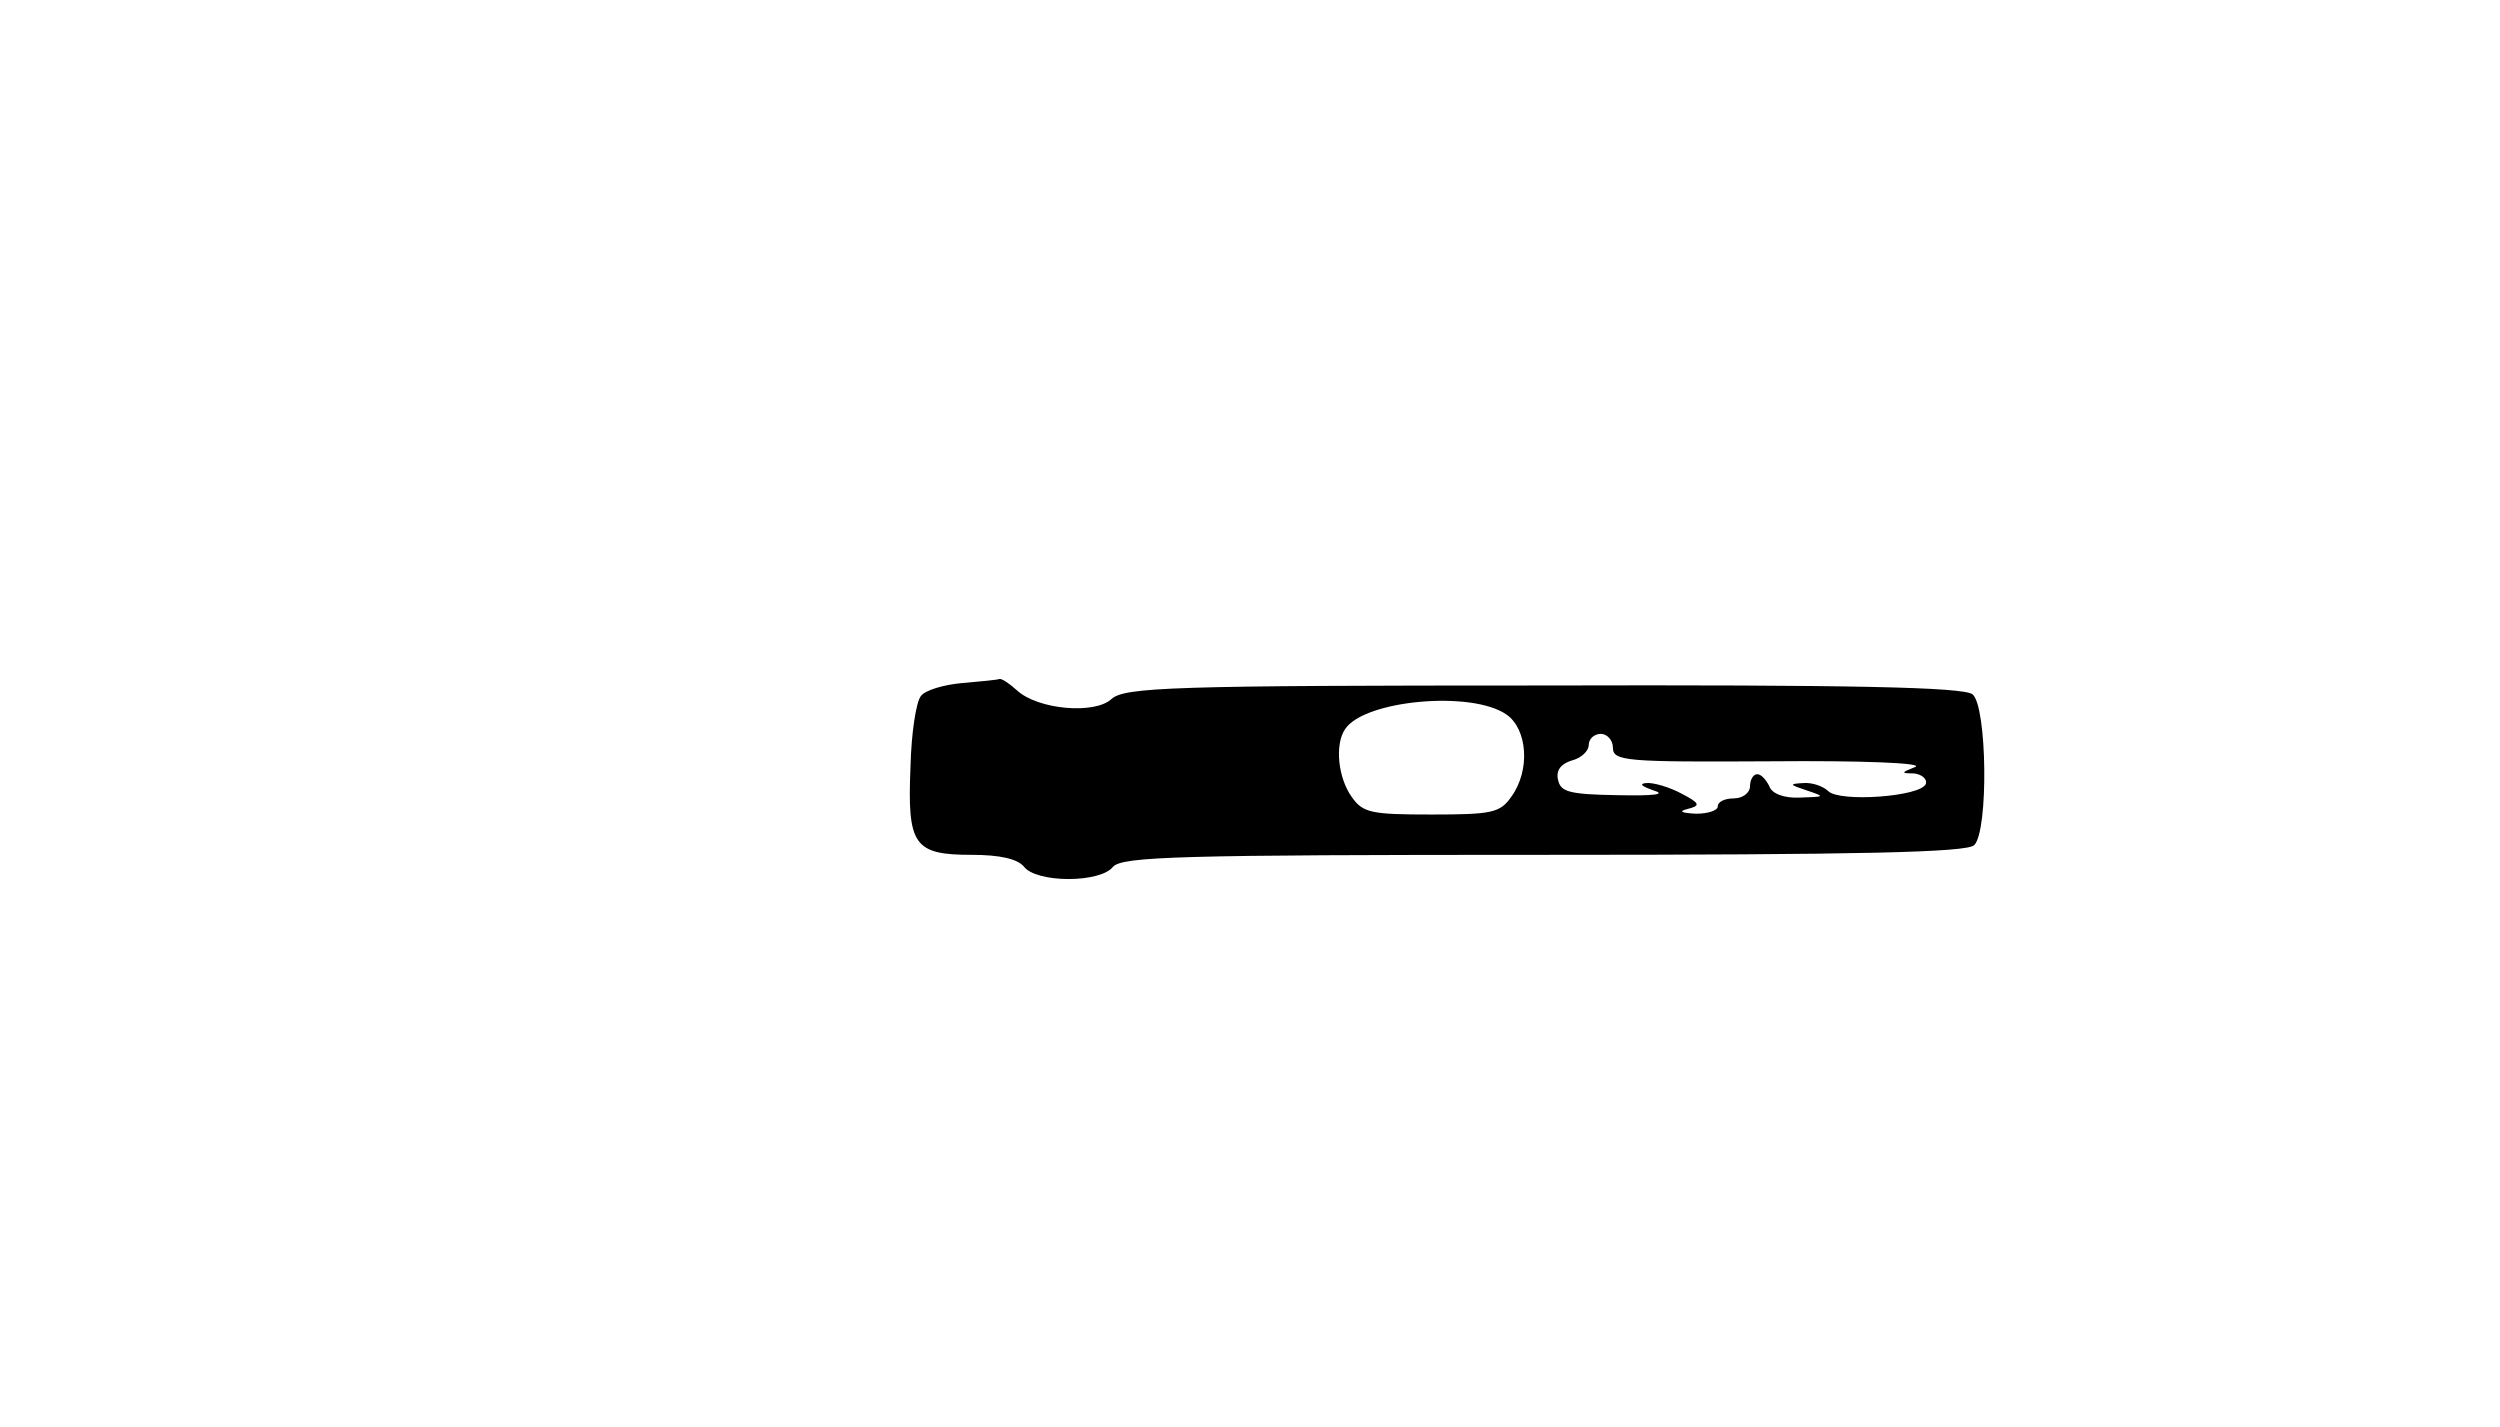 <?xml version="1.0" standalone="no"?>
<!DOCTYPE svg PUBLIC "-//W3C//DTD SVG 20010904//EN"
 "http://www.w3.org/TR/2001/REC-SVG-20010904/DTD/svg10.dtd">
<svg version="1.0" xmlns="http://www.w3.org/2000/svg"
 width="310pt" height="177pt" viewBox="0 0 310 177"
 preserveAspectRatio="xMidYMid meet">
<g transform="translate(0,177) scale(0.1,-0.1)"
fill="#000000" stroke="none">
<path d="M1193 923 c-23 -2 -46 -9 -51 -16 -6 -7 -12 -46 -13 -88 -4 -97 4
-109 76 -109 35 0 57 -5 65 -15 7 -9 29 -15 55 -15 26 0 48 6 55 15 11 13 83
15 534 15 393 0 525 3 534 12 18 18 16 172 -2 187 -11 9 -149 12 -532 11 -461
0 -520 -2 -536 -17 -21 -19 -91 -13 -117 11 -10 9 -19 15 -22 14 -2 -1 -23 -3
-46 -5z m675 -39 c26 -18 30 -69 6 -102 -14 -20 -24 -22 -99 -22 -75 0 -85 2
-99 22 -17 24 -21 65 -8 84 24 36 157 48 200 18z m132 -41 c0 -17 16 -18 197
-17 109 1 189 -2 178 -7 -18 -7 -18 -8 -2 -8 10 -1 17 -7 15 -13 -6 -16 -107
-23 -121 -9 -6 6 -20 11 -31 10 -18 -1 -17 -2 4 -9 24 -8 23 -8 -8 -9 -20 -1
-35 5 -38 14 -4 8 -10 15 -15 15 -5 0 -9 -7 -9 -15 0 -8 -9 -15 -20 -15 -11 0
-20 -4 -20 -10 0 -5 -12 -9 -27 -9 -19 1 -22 3 -10 6 16 4 15 7 -8 19 -15 8
-35 14 -44 13 -9 -1 -5 -4 9 -9 17 -5 2 -7 -45 -6 -59 1 -70 4 -73 19 -3 12 4
20 17 24 12 3 21 12 21 19 0 8 7 14 15 14 8 0 15 -8 15 -17z"/>
</g>
</svg>
